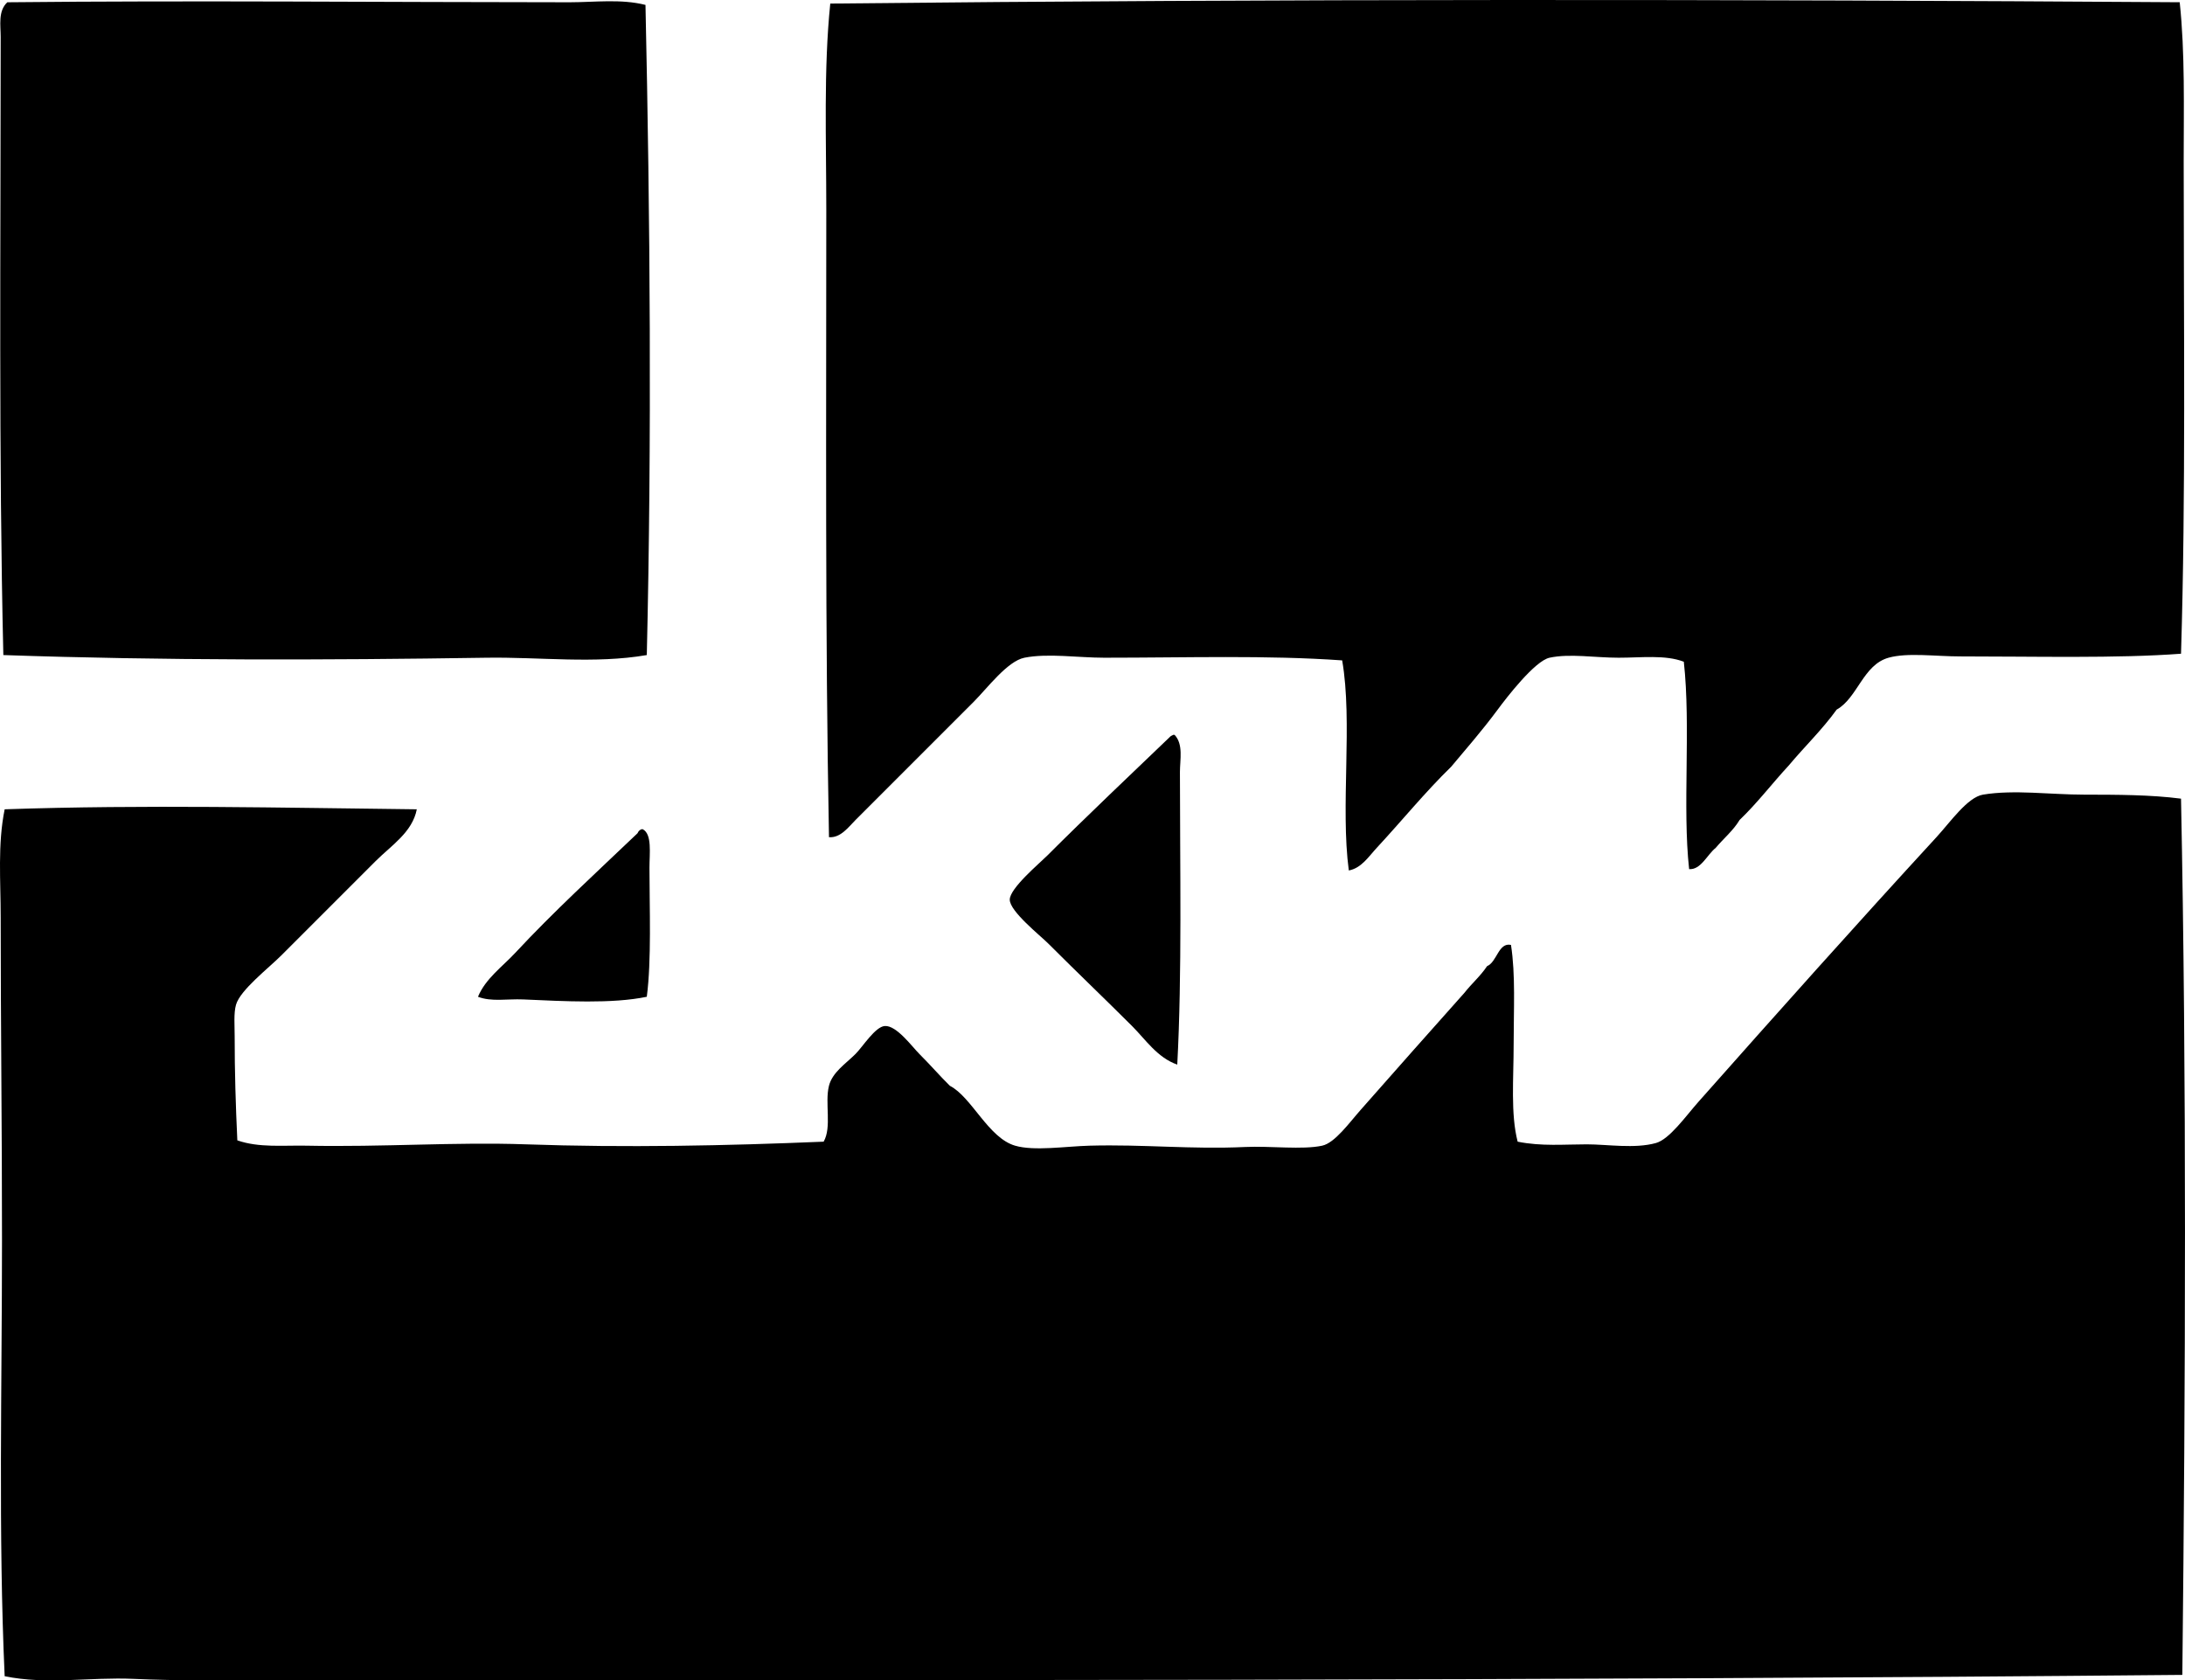 <?xml version="1.0" encoding="iso-8859-1"?>
<!-- Generator: Adobe Illustrator 19.2.0, SVG Export Plug-In . SVG Version: 6.00 Build 0)  -->
<svg version="1.1" xmlns="http://www.w3.org/2000/svg" xmlns:xlink="http://www.w3.org/1999/xlink" x="0px" y="0px"
	 viewBox="0 0 73.063 56.183" style="enable-background:new 0 0 73.063 56.183;" xml:space="preserve">
<g id="Zement_x5F_Kombinat_x5F_Wratza">
	<path style="fill-rule:evenodd;clip-rule:evenodd;" d="M72.886,0.075c0.181,1.713,0.133,3.505,0.133,5.334
		c0,5.389,0.073,11.168-0.089,16.448c-2.119,0.161-4.941,0.089-7.38,0.09c-0.836,0-1.764-0.134-2.4,0.044
		c-0.853,0.238-1.038,1.347-1.734,1.734c-0.484,0.671-1.074,1.237-1.6,1.866c-0.557,0.601-1.054,1.258-1.645,1.823
		c-0.217,0.361-0.537,0.619-0.8,0.934c-0.284,0.224-0.498,0.742-0.889,0.711c-0.228-2.047,0.062-4.777-0.178-6.934
		c-0.621-0.238-1.419-0.134-2.178-0.134c-0.792,0-1.637-0.146-2.312,0c-0.493,0.107-1.44,1.338-1.733,1.734
		c-0.542,0.732-1.079,1.338-1.556,1.911c-0.875,0.853-1.643,1.8-2.489,2.712c-0.265,0.284-0.513,0.68-0.934,0.756
		c-0.285-2.131,0.135-4.967-0.222-7.024c-2.532-0.178-5.179-0.089-7.958-0.089c-0.872,0-1.885-0.156-2.667,0
		c-0.568,0.113-1.248,1.025-1.689,1.467c-1.415,1.416-2.572,2.571-3.957,3.957c-0.233,0.233-0.499,0.607-0.889,0.577
		C27.59,21.189,27.63,14.026,27.63,7.01c0-2.354-0.092-4.692,0.133-6.891C42.761-0.039,58.029-0.025,72.886,0.075z"/>
	<path style="fill-rule:evenodd;clip-rule:evenodd;" d="M21.584,0.164c0.155,7.088,0.213,14.541,0.044,21.738
		c-1.745,0.301-3.568,0.061-5.379,0.089c-5.348,0.082-10.804,0.096-16.137-0.089C-0.045,15.25,0.023,8.174,0.023,1.231
		c0-0.379-0.094-0.863,0.222-1.155c6.226-0.065,12.663-0.001,18.805,0C19.891,0.075,20.765-0.042,21.584,0.164z"/>
	<path style="fill-rule:evenodd;clip-rule:evenodd;" d="M39.277,24.57c0.298,0.318,0.178,0.828,0.178,1.245
		c0,3.142,0.073,6.748-0.089,9.78c-0.665-0.231-1.059-0.837-1.511-1.289c-0.917-0.916-1.815-1.771-2.801-2.757
		c-0.279-0.279-1.286-1.075-1.289-1.467c-0.004-0.381,0.996-1.218,1.245-1.467c1.321-1.321,2.858-2.776,4.09-3.957
		c0.033-0.041,0.081-0.067,0.133-0.089C39.247,24.57,39.262,24.57,39.277,24.57z"/>
	<path style="fill-rule:evenodd;clip-rule:evenodd;" d="M72.93,26.703C73.119,36.15,73.08,46.114,72.974,56
		c-21.069,0.197-42.519,0.176-63.927,0.178c-1.538,0-3.073,0.024-4.579-0.045c-1.458-0.065-2.905,0.203-4.312-0.089
		c-0.214-4.746-0.089-9.692-0.089-14.581c0.001-3.621-0.044-7.262-0.044-10.803c0-1.215-0.105-2.424,0.133-3.601
		c4.717-0.16,9.273-0.05,13.781,0c-0.147,0.768-0.856,1.211-1.378,1.733c-1.054,1.054-2.029,2.028-3.156,3.156
		c-0.428,0.428-1.369,1.152-1.511,1.645c-0.082,0.283-0.044,0.707-0.045,1.067c-0.001,1.158,0.034,2.299,0.089,3.468
		c0.724,0.254,1.543,0.162,2.312,0.178c2.545,0.052,4.972-0.128,7.335-0.045c3.326,0.117,6.696,0.047,9.958-0.089
		c0.279-0.484,0.034-1.294,0.178-1.867c0.115-0.454,0.56-0.738,0.889-1.066c0.241-0.241,0.658-0.912,0.978-0.934
		c0.392-0.027,0.91,0.688,1.156,0.934c0.408,0.408,0.675,0.726,1.022,1.066c0.731,0.378,1.283,1.74,2.179,2.001
		c0.639,0.187,1.692,0.022,2.489,0c1.825-0.049,3.403,0.128,5.201,0.044c0.842-0.039,1.92,0.099,2.579-0.044
		c0.425-0.093,0.903-0.763,1.289-1.2c1.151-1.306,2.381-2.695,3.468-3.912c0.241-0.308,0.537-0.56,0.756-0.89
		c0.336-0.142,0.379-0.801,0.8-0.711c0.155,0.993,0.089,2.16,0.089,3.334c0,1.13-0.105,2.321,0.134,3.245
		c0.798,0.161,1.562,0.089,2.312,0.089c0.688,0,1.601,0.154,2.312-0.044c0.454-0.127,0.994-0.895,1.422-1.378
		c2.696-3.041,5.234-5.885,7.958-8.848c0.46-0.5,1.038-1.335,1.556-1.422c1.032-0.173,2.26,0,3.379,0
		C70.81,26.571,71.9,26.571,72.93,26.703z"/>
	<path style="fill-rule:evenodd;clip-rule:evenodd;" d="M21.495,27.726c0.314,0.169,0.222,0.798,0.222,1.289
		c0,1.352,0.071,3.087-0.089,4.312c-1.162,0.242-2.756,0.149-4.134,0.089c-0.541-0.023-1.062,0.086-1.511-0.089
		c0.251-0.606,0.817-1.007,1.245-1.467c1.274-1.37,2.705-2.68,4.09-4.001c0.025-0.063,0.069-0.108,0.133-0.134
		C21.466,27.726,21.48,27.726,21.495,27.726z"/>
</g>
<g id="Layer_1">
</g>
</svg>

